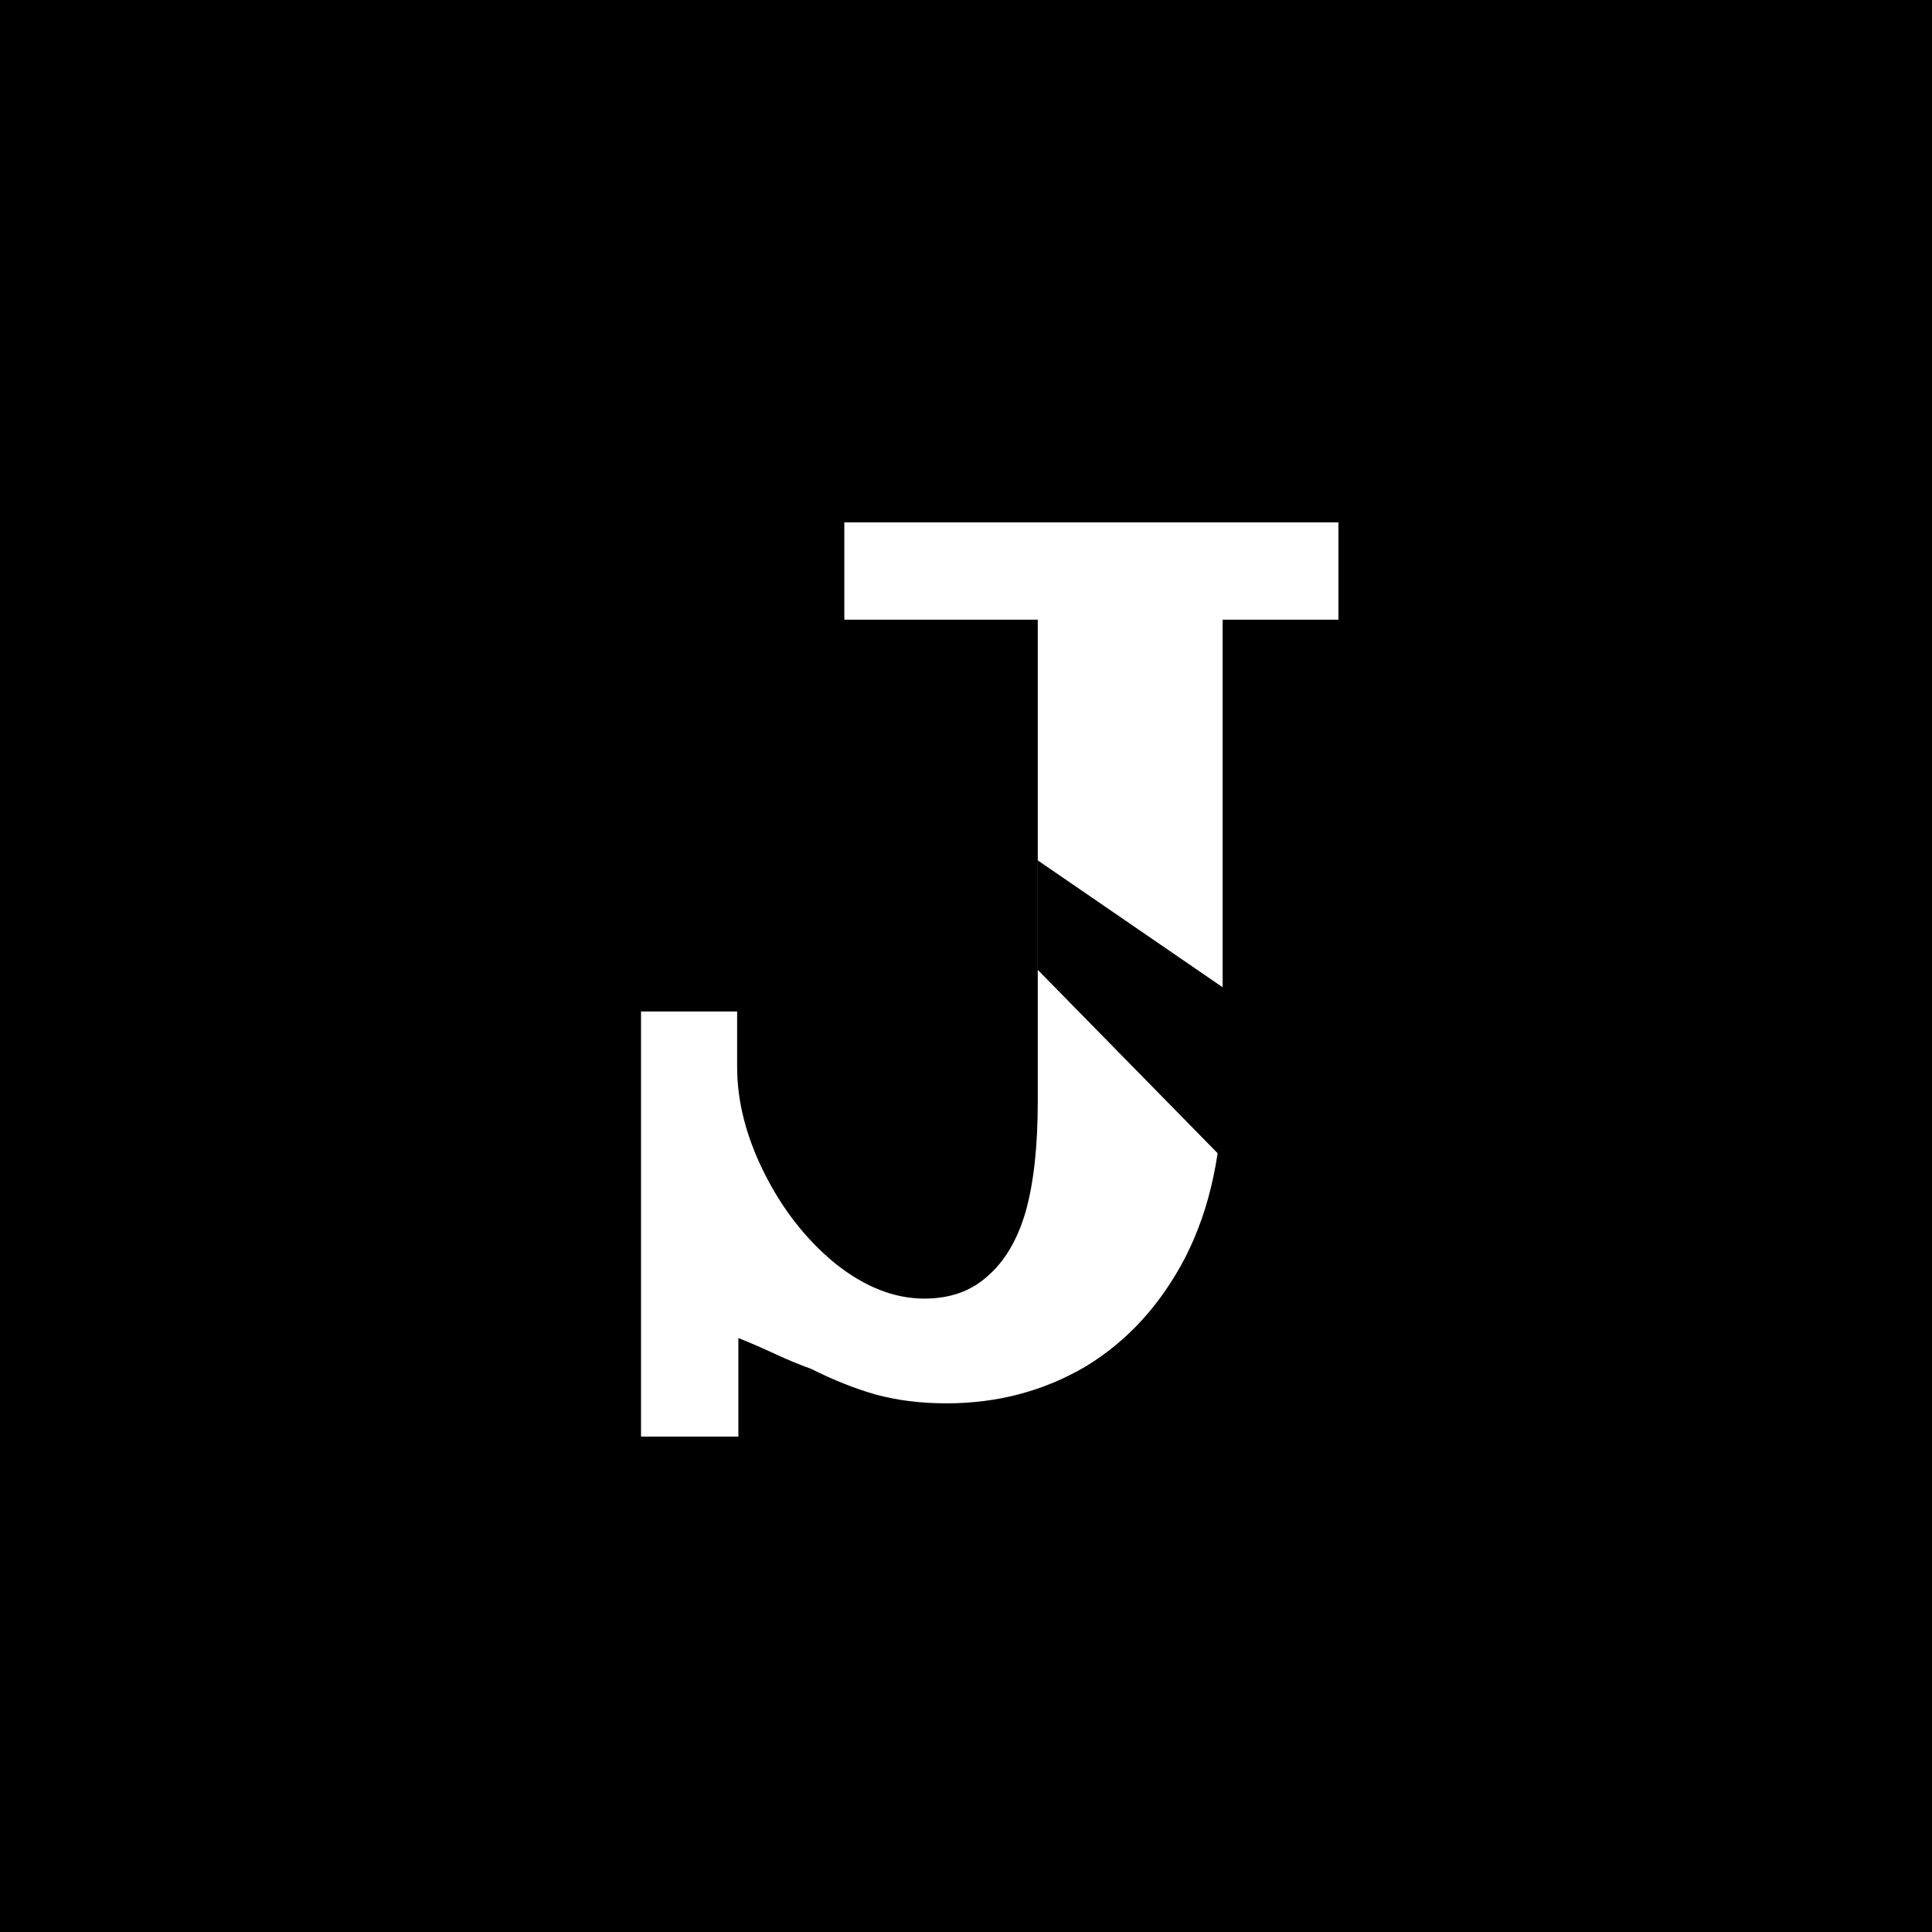 <svg width="512" height="512" viewBox="0 0 512 512" fill="none" xmlns="http://www.w3.org/2000/svg">
<rect width="512" height="512" fill="black"/>
<path d="M169.878 268.061H195.347V282.755C195.347 291.898 197.741 301.259 202.531 310.837C207.32 320.415 213.524 328.361 221.143 334.673C228.98 340.986 236.925 344.143 244.98 344.143C251.728 344.143 257.279 342.184 261.633 338.265C266.204 334.347 269.578 328.687 271.755 321.286C273.932 313.667 275.02 303.871 275.02 291.898V164.224H223.755V138.429H354.694V164.224H324V287C324 304.85 320.735 320.197 314.204 333.041C307.673 345.667 298.857 355.354 287.755 362.102C276.653 368.633 264.354 371.898 250.857 371.898C244.109 371.898 237.905 371.136 232.245 369.612C226.803 368.088 221.034 365.803 214.939 362.755C211.891 361.667 208.735 360.361 205.469 358.837C202.204 357.313 198.939 355.898 195.673 354.592V380.714H169.878V268.061Z" fill="white"/>
<path d="M275 228L326 263L326 309L275 257L275 228Z" fill="black"/>
</svg>
